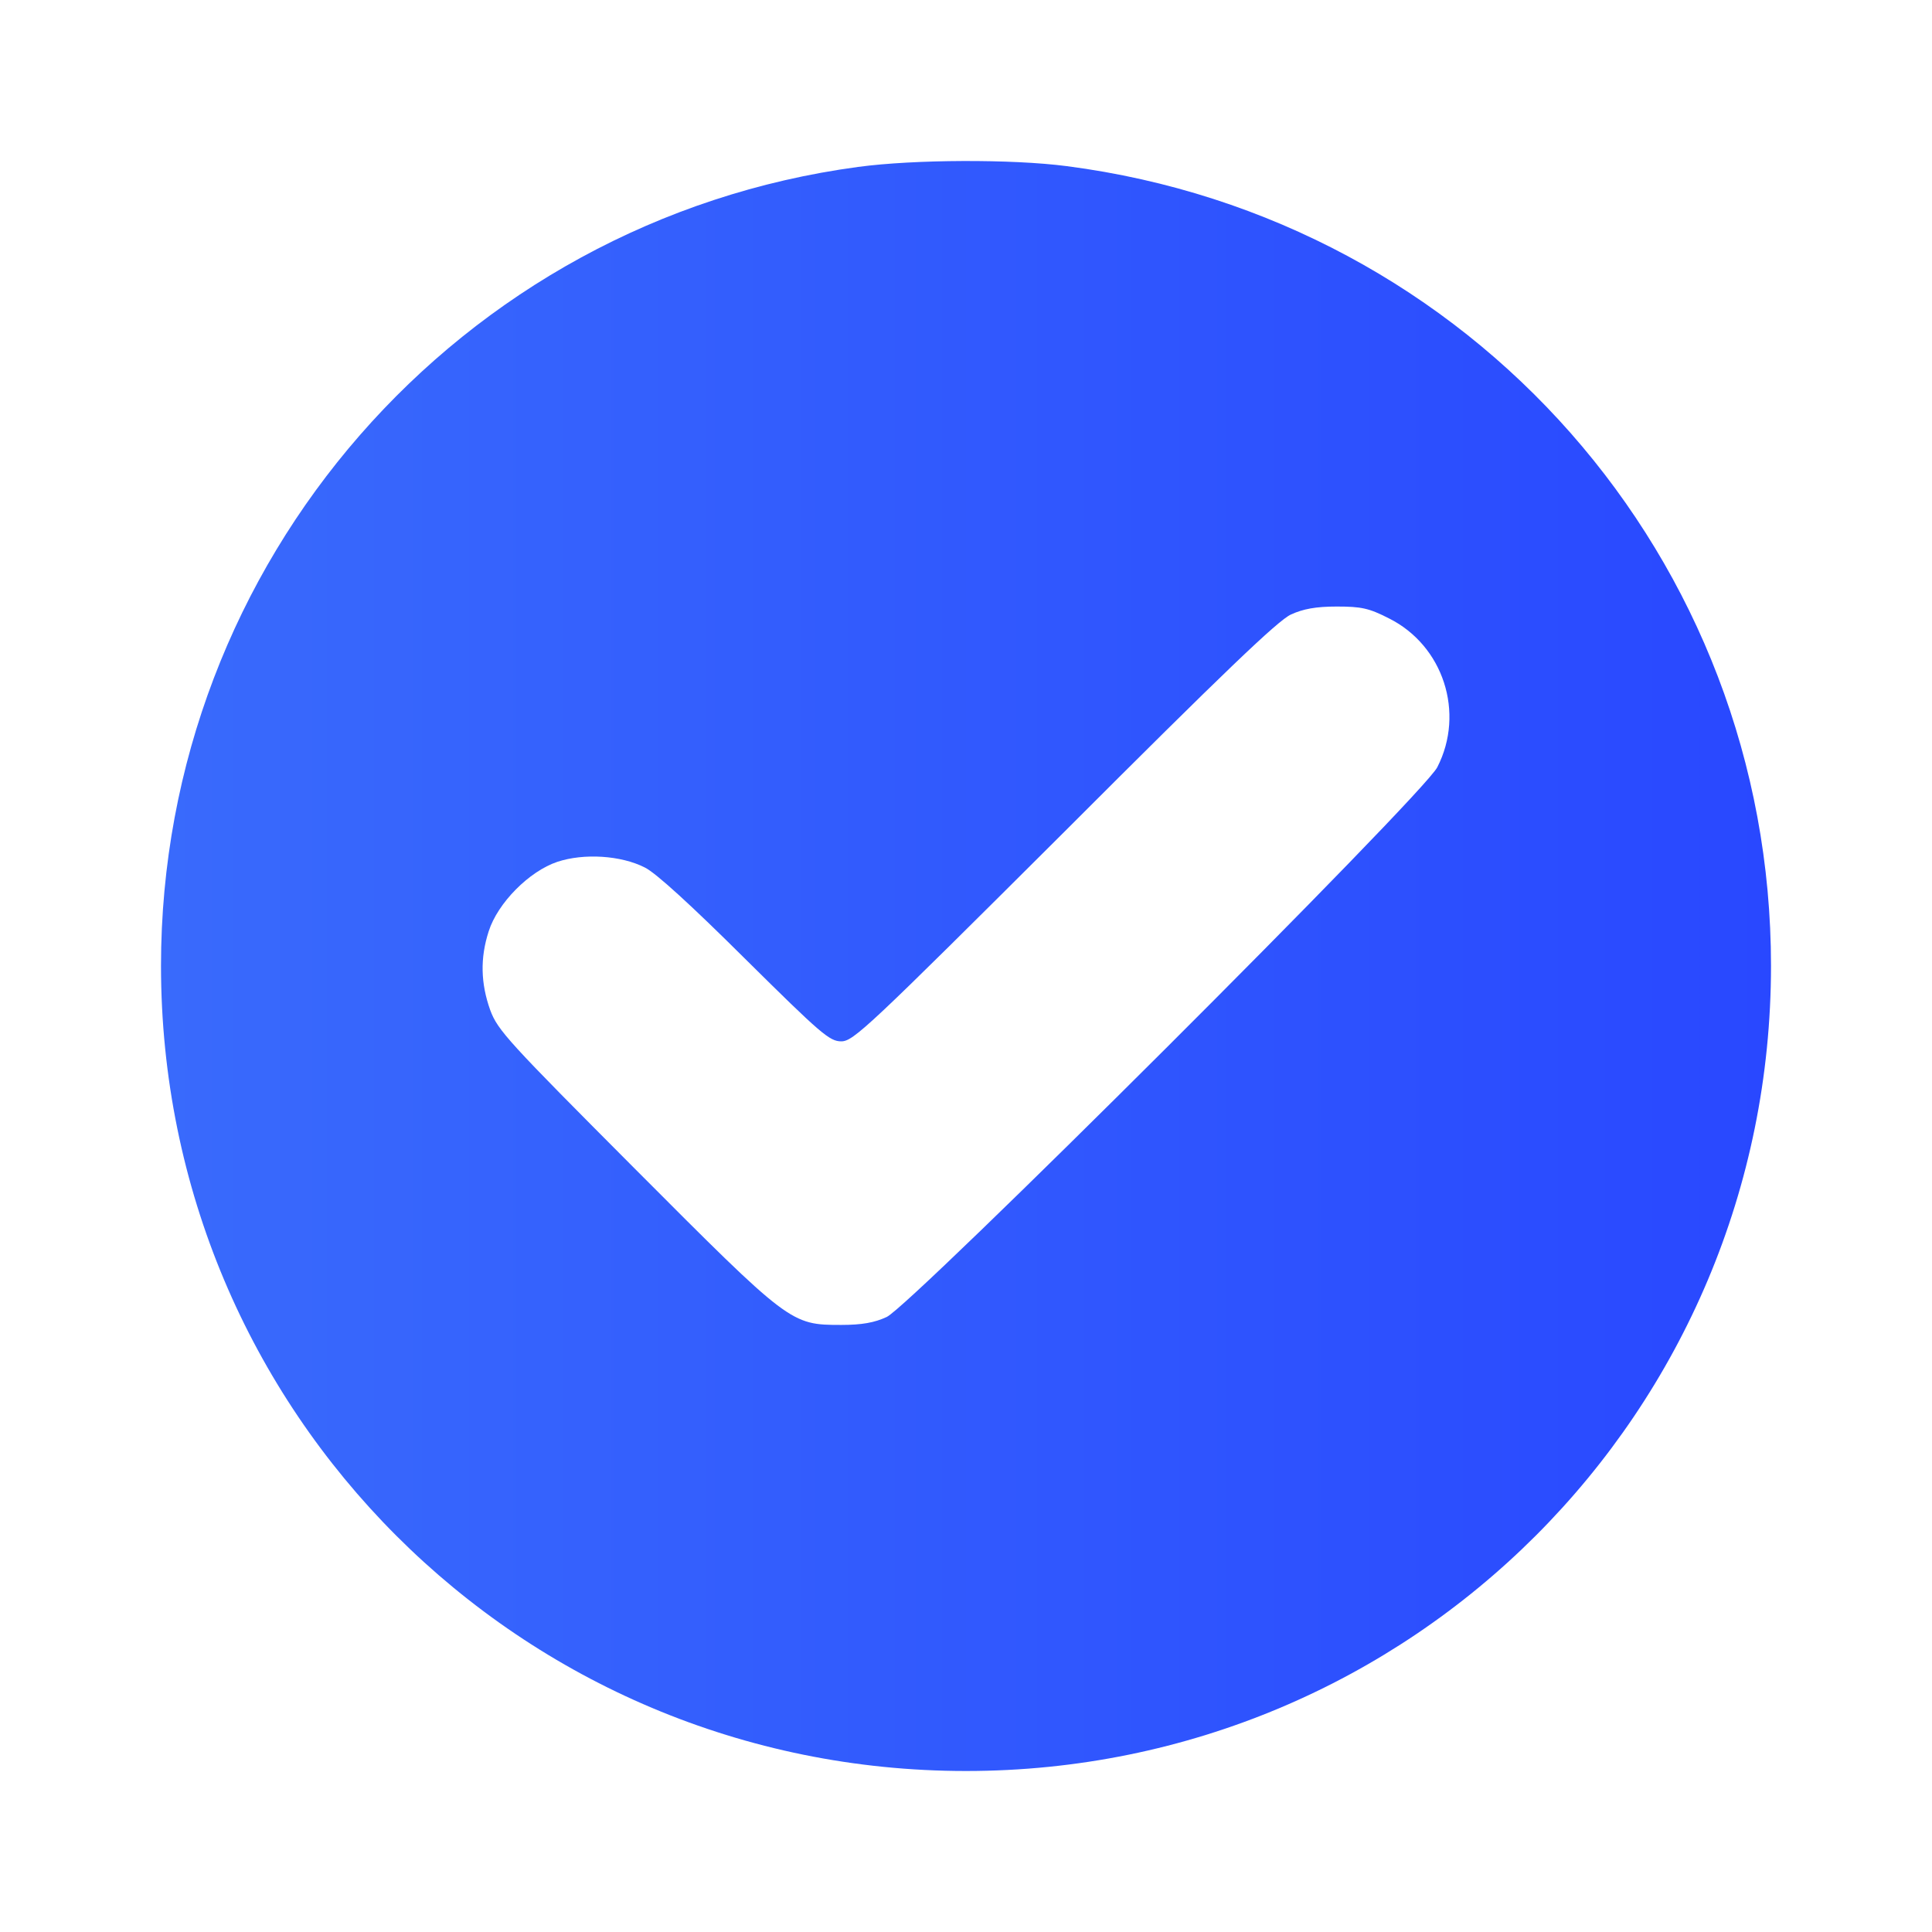<svg width="18" height="18" viewBox="0 0 18 18" fill="none" xmlns="http://www.w3.org/2000/svg">
<path d="M7.996 1.555C4.278 2.055 1.5 5.236 1.5 8.998C1.5 13.154 4.845 16.5 9 16.5C13.155 16.5 16.5 13.154 16.5 8.998C16.5 5.208 13.711 2.038 9.94 1.548C9.426 1.481 8.518 1.485 7.996 1.555ZM12.94 5.761C13.447 6.014 13.651 6.641 13.391 7.148C13.261 7.406 8.486 12.168 8.261 12.27C8.148 12.323 8.028 12.344 7.838 12.344C7.366 12.344 7.359 12.337 5.915 10.889C4.736 9.706 4.637 9.6 4.567 9.41C4.479 9.163 4.472 8.927 4.553 8.677C4.637 8.413 4.93 8.117 5.194 8.029C5.44 7.948 5.785 7.969 6.007 8.082C6.109 8.131 6.444 8.438 6.94 8.931C7.651 9.635 7.729 9.702 7.838 9.702C7.951 9.702 8.088 9.572 9.915 7.751C11.401 6.264 11.909 5.778 12.028 5.725C12.141 5.673 12.261 5.651 12.454 5.651C12.683 5.651 12.754 5.666 12.94 5.761Z" fill="url(#paint0_linear_374_14316)"/>
<defs>
<linearGradient id="paint0_linear_374_14316" x1="1.5" y1="9" x2="16.5" y2="9" gradientUnits="userSpaceOnUse">
<stop stop-color="#396AFC"/>
<stop offset="1" stop-color="#2948FF"/>
</linearGradient>
</defs>
</svg>
